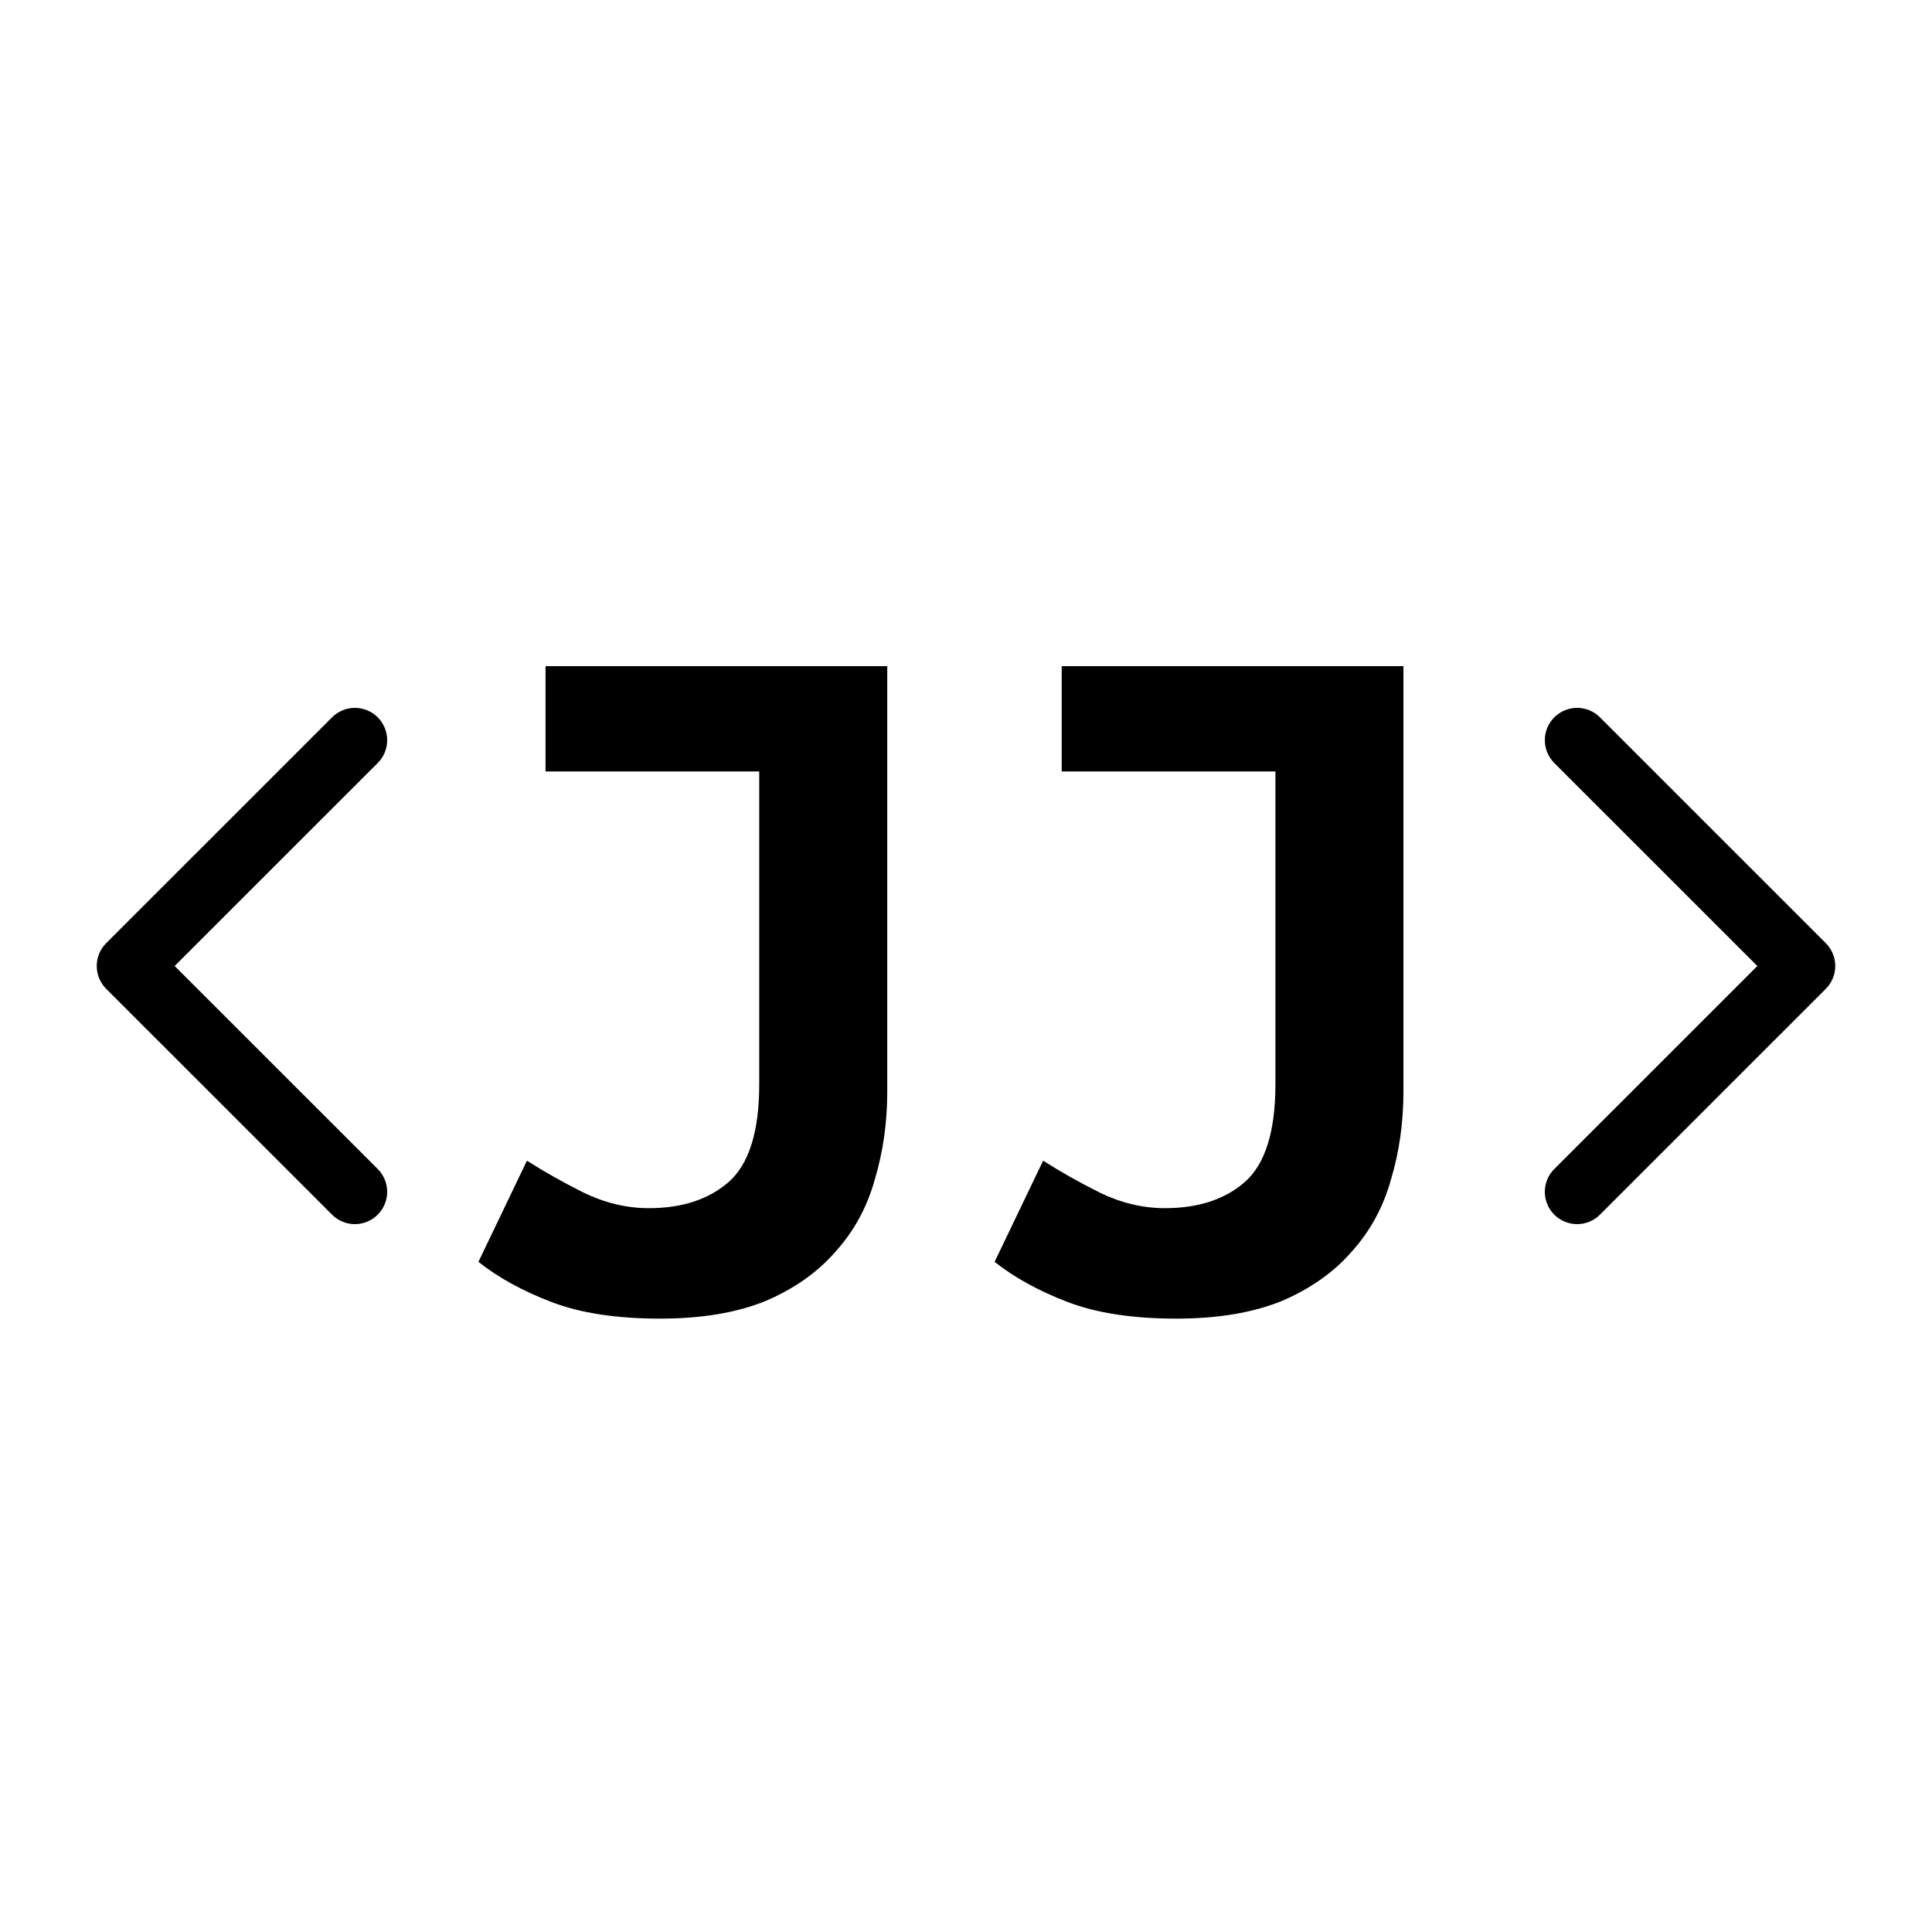 <svg width="100" height="100" viewBox="0 0 131 70" fill="whitesmoke" xmlns="http://www.w3.org/2000/svg">
        <path class="shine-top" d="M60.16 43.51C60.16 45.61 59.88 47.593 59.32 49.46C58.807 51.327 57.92 52.96 56.66 54.36C55.447 55.76 53.86 56.88 51.9 57.72C49.94 58.513 47.56 58.91 44.76 58.91C41.82 58.91 39.37 58.537 37.41 57.79C35.45 57.043 33.793 56.133 32.44 55.06L35.73 48.2C36.897 48.947 38.18 49.67 39.58 50.37C41.027 51.07 42.497 51.42 43.99 51.42C46.23 51.42 48.027 50.837 49.38 49.67C50.78 48.457 51.48 46.24 51.48 43.02V21.81H36.99V14.67H60.16V43.51ZM95.16 43.51C95.16 45.61 94.88 47.593 94.32 49.46C93.807 51.327 92.92 52.96 91.66 54.36C90.447 55.76 88.86 56.88 86.9 57.72C84.94 58.513 82.56 58.91 79.76 58.91C76.82 58.91 74.37 58.537 72.41 57.79C70.45 57.043 68.793 56.133 67.44 55.06L70.73 48.2C71.897 48.947 73.18 49.67 74.58 50.37C76.027 51.07 77.497 51.42 78.99 51.42C81.23 51.42 83.027 50.837 84.38 49.67C85.78 48.457 86.48 46.24 86.48 43.02V21.81H71.99V14.67H95.16V43.51Z" fill="black"/>
        <path class="shine-top" d="M25.611 21.236C25.815 21.033 25.976 20.791 26.086 20.526C26.196 20.26 26.253 19.975 26.253 19.688C26.253 19.4 26.196 19.115 26.086 18.849C25.976 18.584 25.815 18.342 25.611 18.139C25.408 17.935 25.166 17.774 24.901 17.664C24.635 17.554 24.35 17.497 24.062 17.497C23.775 17.497 23.49 17.554 23.224 17.664C22.959 17.774 22.717 17.935 22.514 18.139L7.201 33.451C6.998 33.654 6.836 33.896 6.726 34.162C6.615 34.427 6.559 34.712 6.559 35C6.559 35.288 6.615 35.573 6.726 35.838C6.836 36.104 6.998 36.346 7.201 36.549L22.514 51.861C22.924 52.272 23.482 52.503 24.062 52.503C24.643 52.503 25.201 52.272 25.611 51.861C26.022 51.45 26.253 50.893 26.253 50.312C26.253 49.732 26.022 49.175 25.611 48.764L11.843 35L25.611 21.236Z" fill="black"/>
        <path class="shine-top" d="M105.389 21.236C105.185 21.033 105.024 20.791 104.914 20.526C104.804 20.26 104.747 19.975 104.747 19.688C104.747 19.4 104.804 19.115 104.914 18.849C105.024 18.584 105.185 18.342 105.389 18.139C105.592 17.935 105.834 17.774 106.099 17.664C106.365 17.554 106.65 17.497 106.937 17.497C107.225 17.497 107.51 17.554 107.776 17.664C108.041 17.774 108.283 17.935 108.486 18.139L123.799 33.451C124.002 33.654 124.164 33.896 124.274 34.162C124.385 34.427 124.441 34.712 124.441 35C124.441 35.288 124.385 35.573 124.274 35.838C124.164 36.104 124.002 36.346 123.799 36.549L108.486 51.861C108.075 52.272 107.518 52.503 106.937 52.503C106.357 52.503 105.8 52.272 105.389 51.861C104.978 51.45 104.747 50.893 104.747 50.312C104.747 49.732 104.978 49.175 105.389 48.764L119.157 35L105.389 21.236Z" fill="black"/>
        </svg>